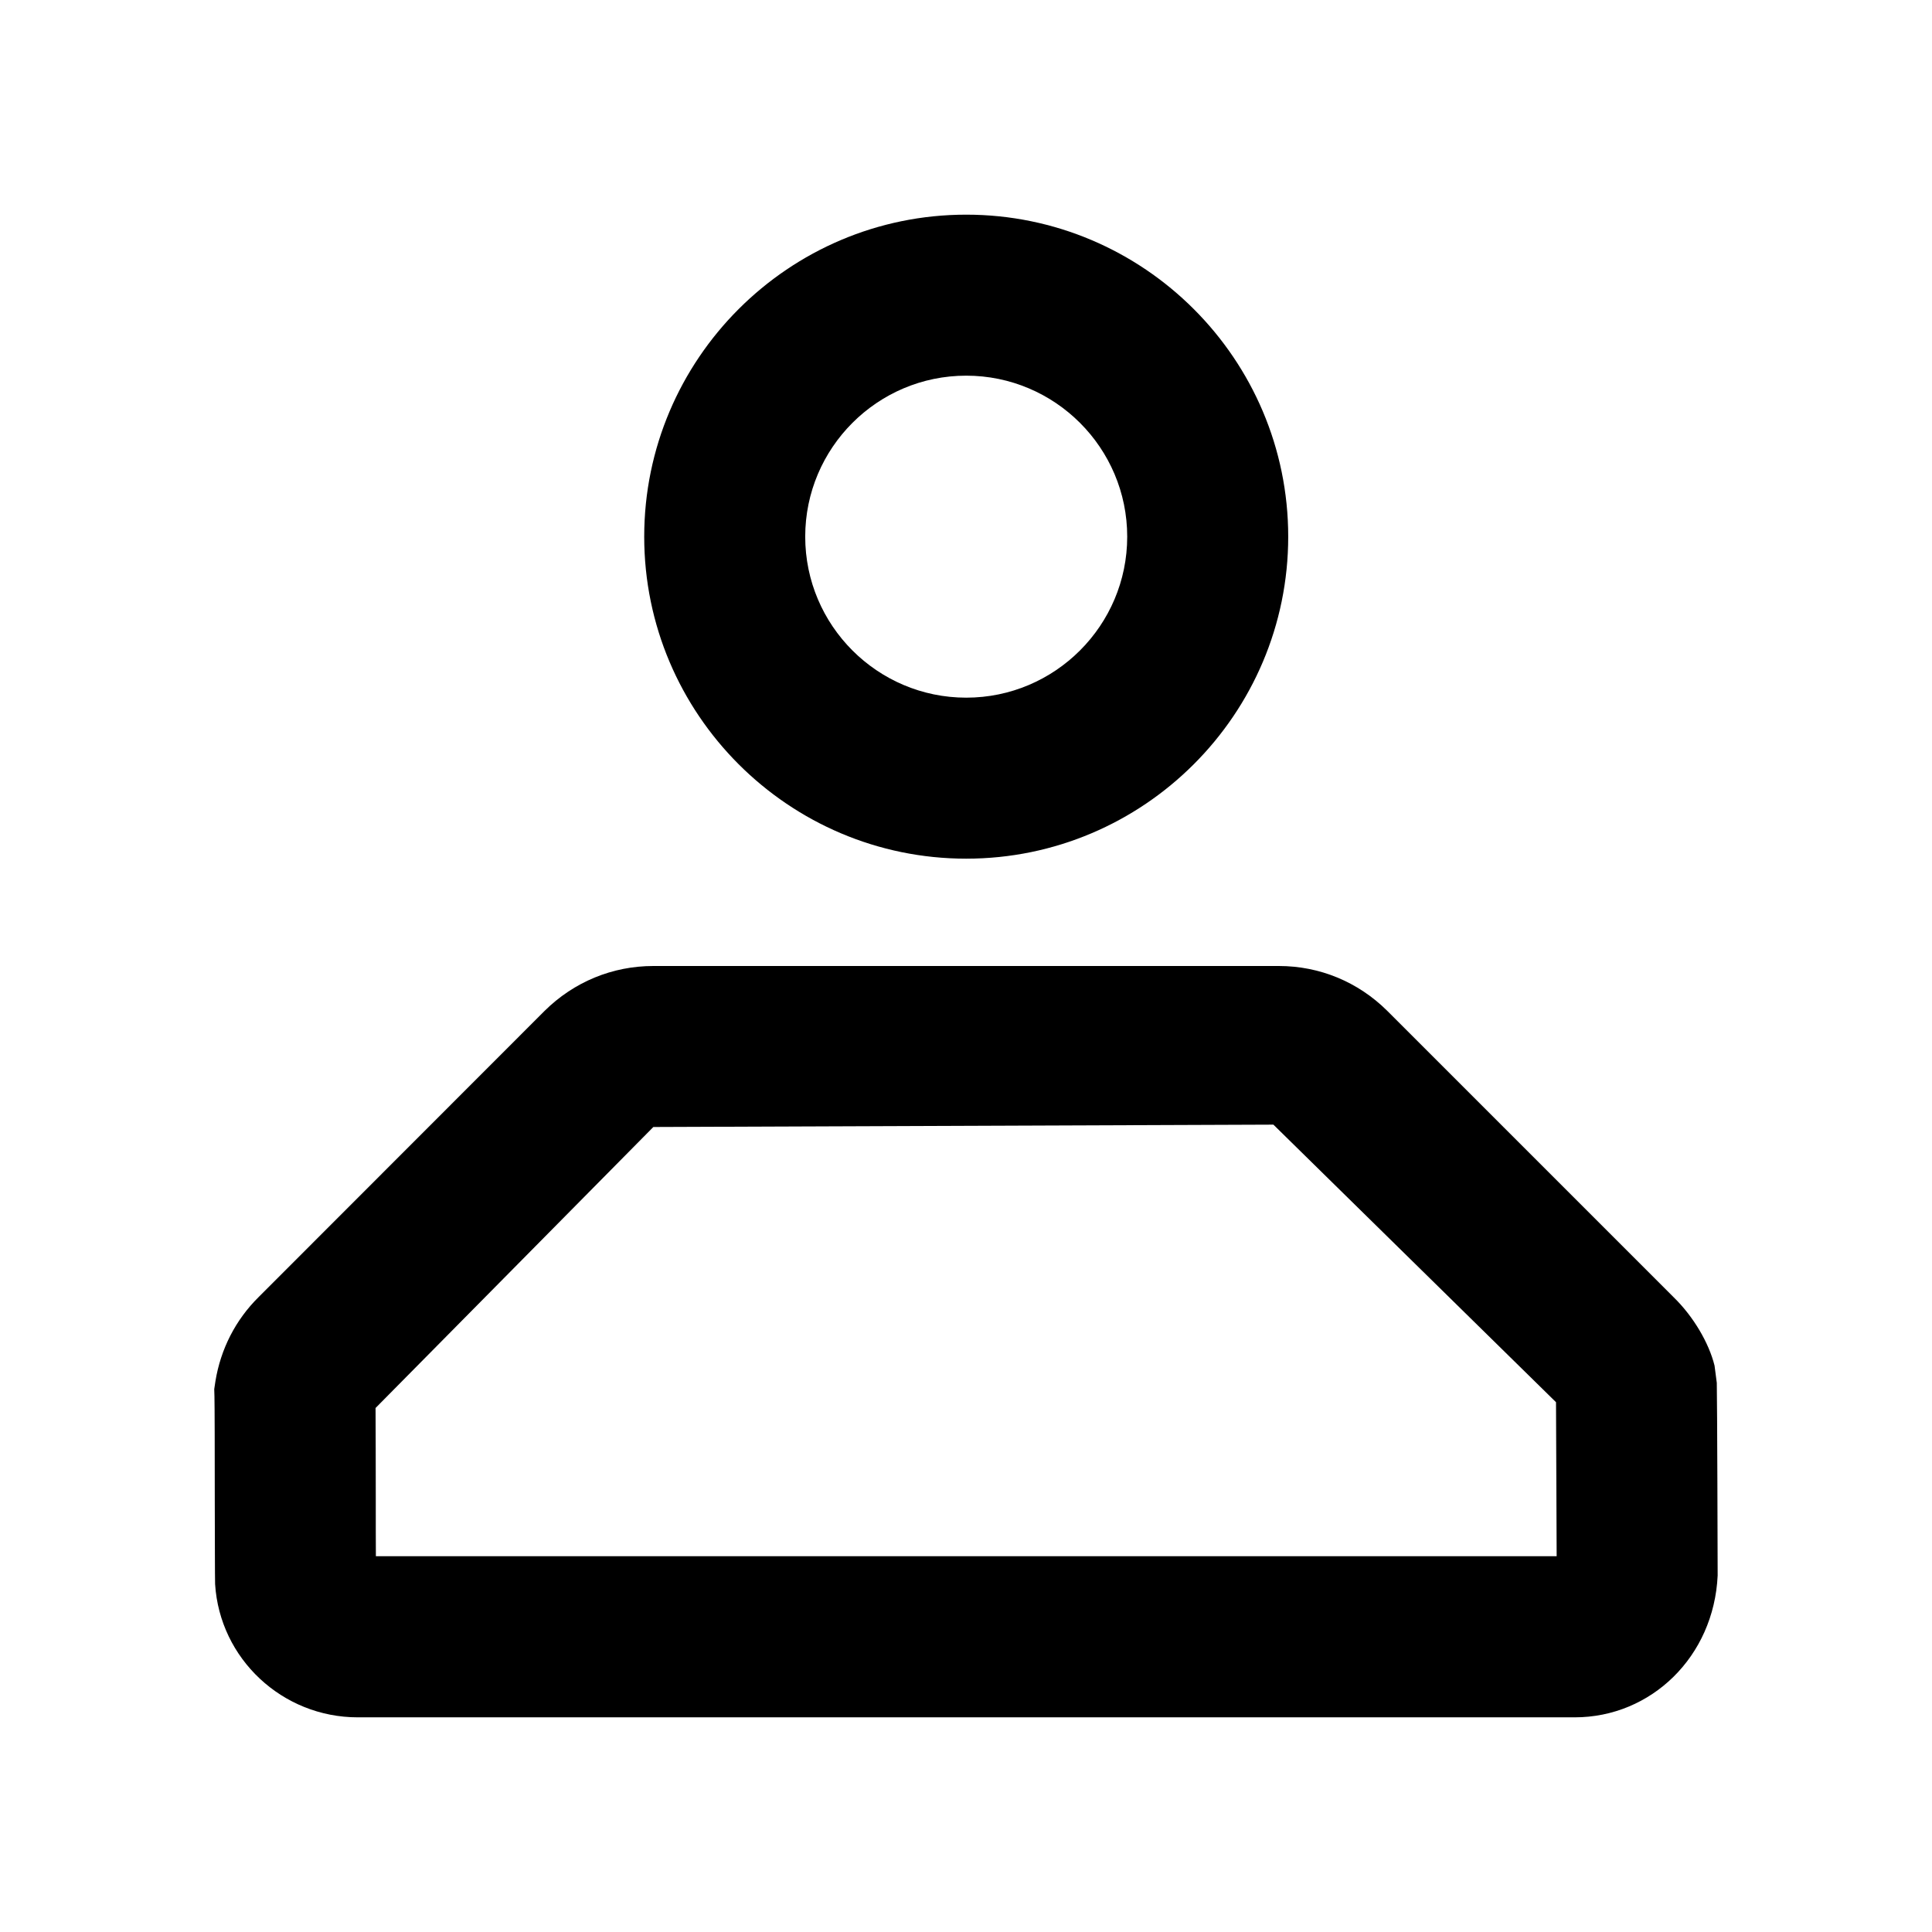 <?xml version="1.0" encoding="utf-8"?>
<!-- Generator: Adobe Illustrator 18.1.1, SVG Export Plug-In . SVG Version: 6.00 Build 0)  -->
<svg version="1.1" id="Layer_1" xmlns="http://www.w3.org/2000/svg" xmlns:xlink="http://www.w3.org/1999/xlink" x="0px" y="0px"
	 viewBox="0 0 18 18" enable-background="new 0 0 18 18" xml:space="preserve">
<g>
	<path d="M15.995,12.884l-0.021-0.161c-0.053-0.214-0.199-0.459-0.378-0.634l-2.673-2.673
		C12.652,9.148,12.295,9,11.915,9H6.087C5.706,9,5.347,9.148,5.074,9.418l-2.665,2.667
		c-0.214,0.212-0.353,0.483-0.402,0.784l-0.011,0.073l0.002,0.069C2,13.081,2.001,13.549,2.001,13.977
		c0.001,0.364,0.001,0.698,0.003,0.781C2.047,15.454,2.63,16,3.333,16h11.338c0.712,0,1.297-0.565,1.332-1.321
		C16.003,14.628,15.999,13.034,15.995,12.884z M3.502,14.5c-0.001-0.136-0.001-0.326-0.001-0.525
		C3.501,13.655,3.5,13.312,3.499,13.118L6.087,10.5l5.777-0.022l2.633,2.586c0.002,0.331,0.005,1.113,0.006,1.435
		H3.502z"/>
	<path d="M9.002,8c1.654,0,3-1.346,3-3s-1.346-3-3-3s-3,1.346-3,3S7.348,8,9.002,8z M9.002,3.5c0.827,0,1.5,0.673,1.5,1.5
		s-0.673,1.5-1.5,1.5s-1.5-0.673-1.5-1.5S8.175,3.5,9.002,3.5z"/>
</g>
</svg>
